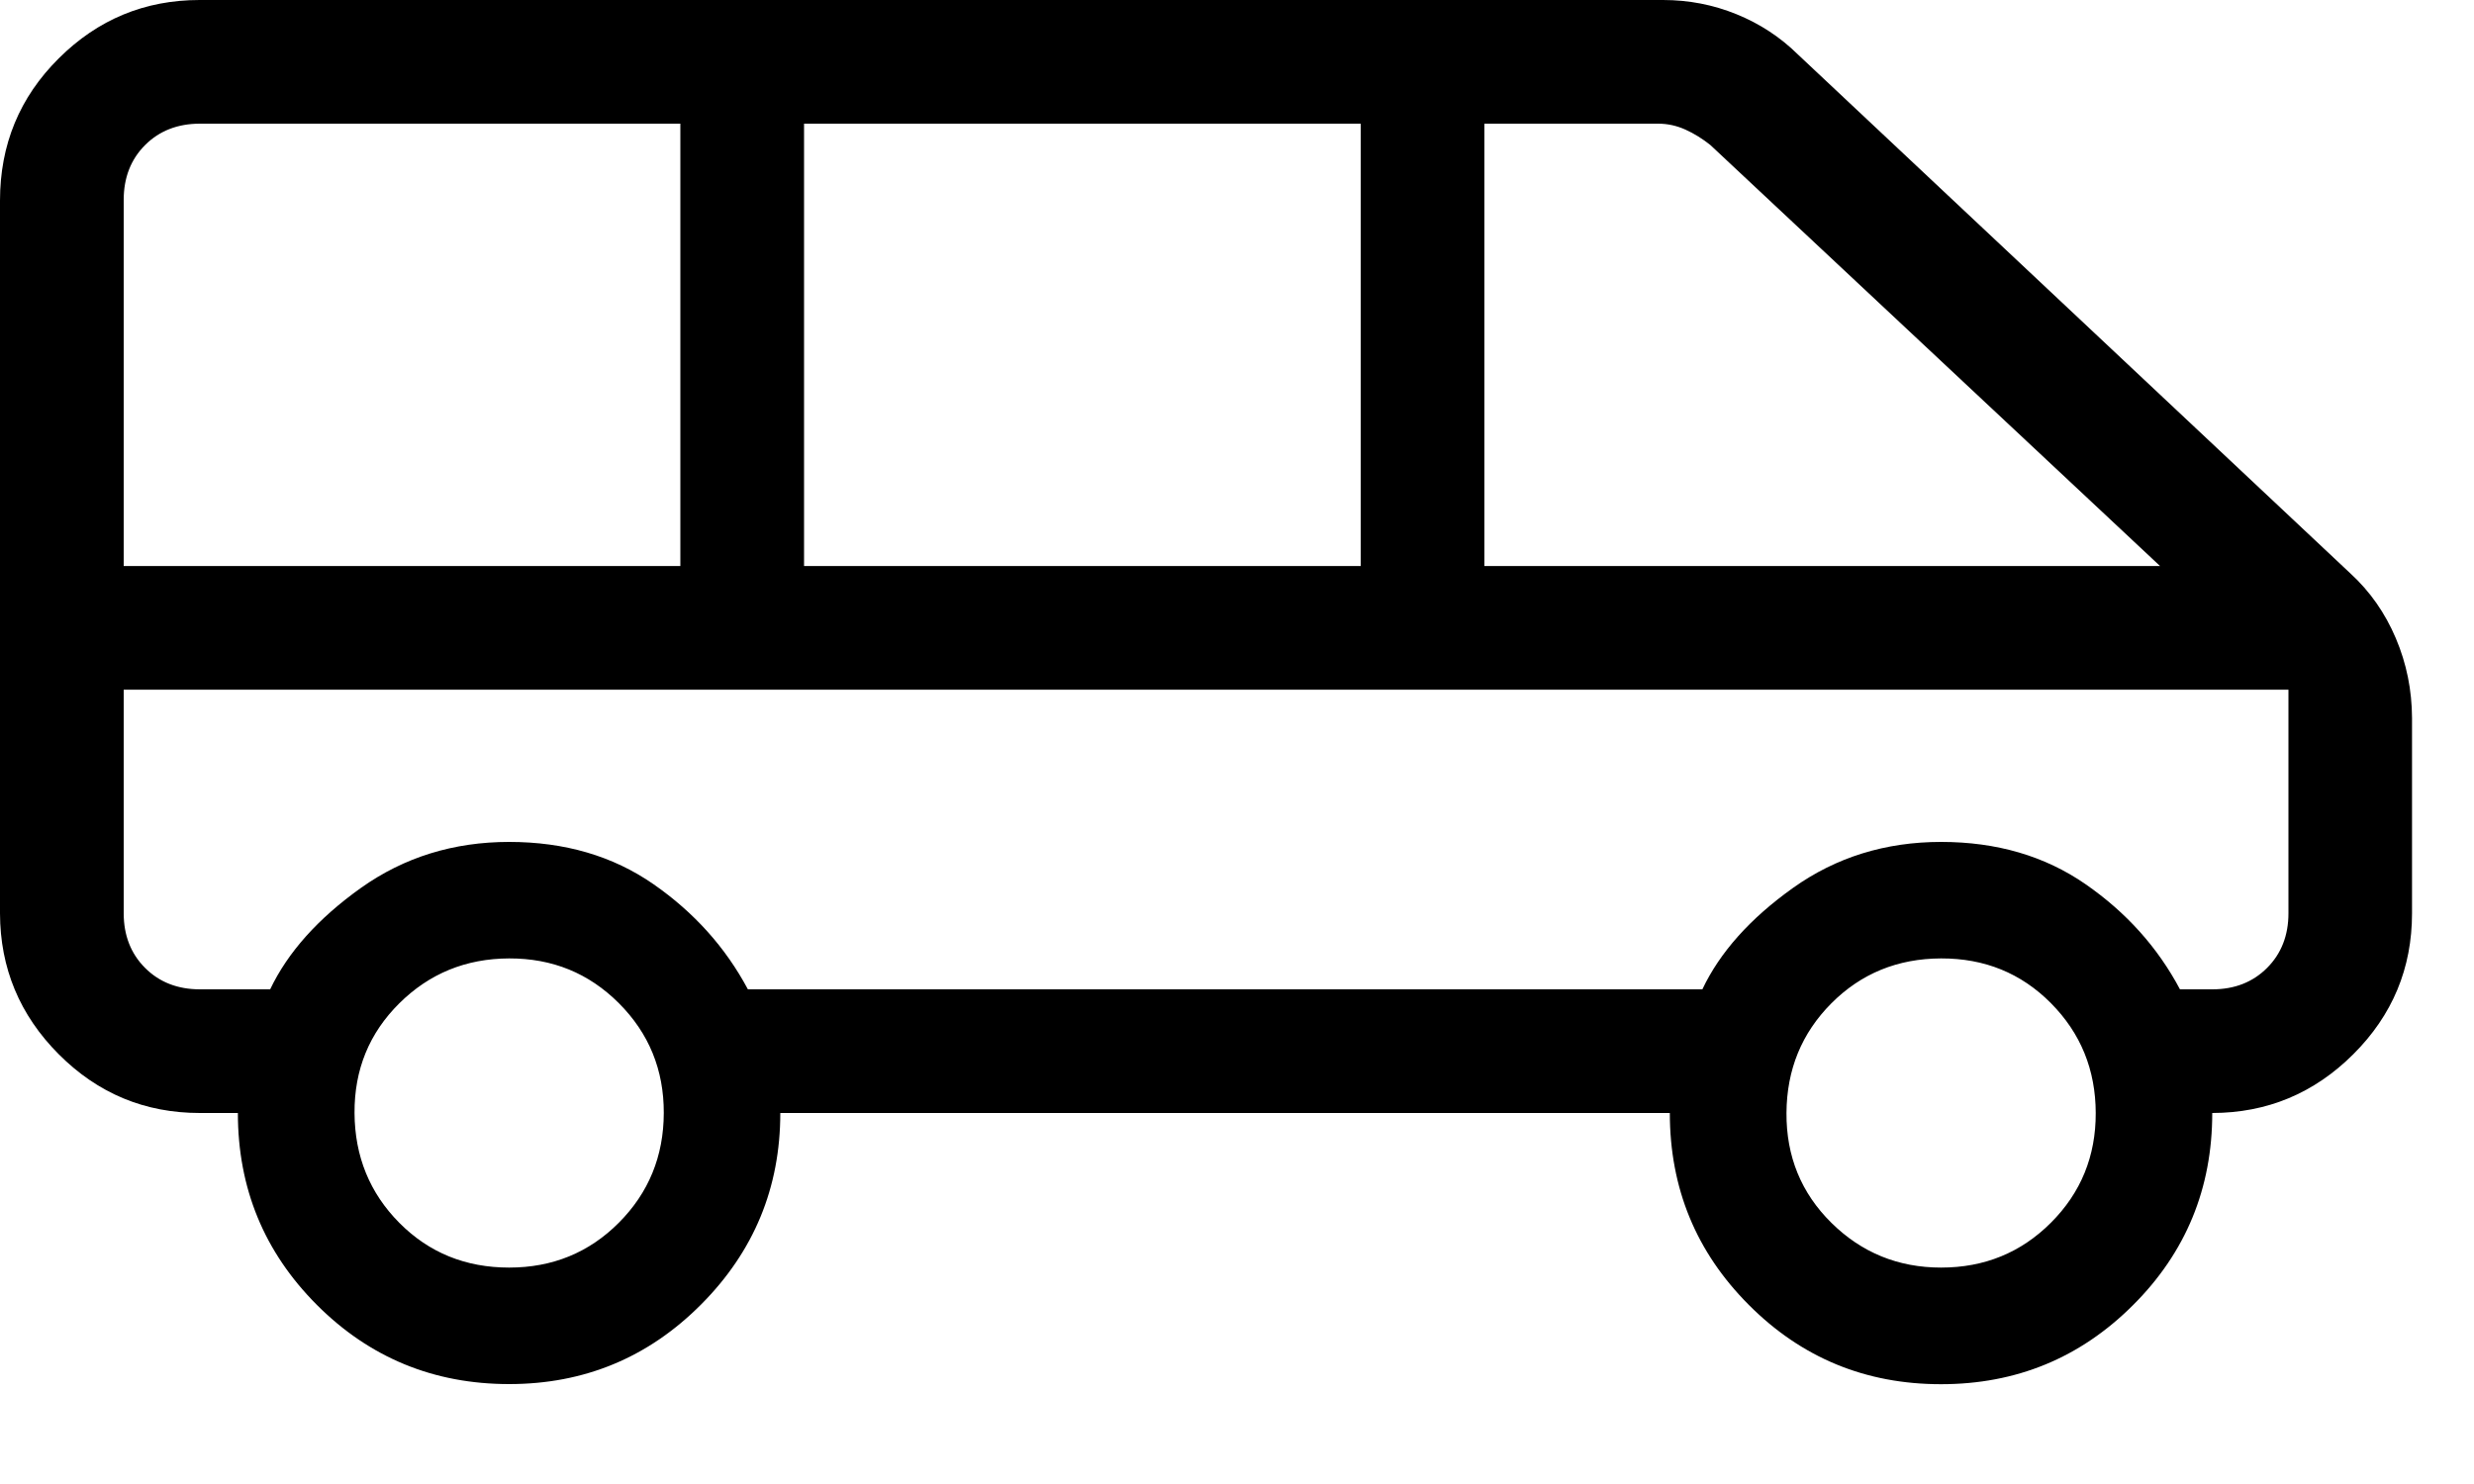 <svg width="20" height="12" viewBox="0 0 20 12" fill="none" xmlns="http://www.w3.org/2000/svg">
<path d="M4.116 11.192C3.507 11.192 2.989 10.979 2.563 10.553C2.136 10.126 1.923 9.609 1.923 9H1.616C1.171 9 0.791 8.842 0.475 8.525C0.159 8.208 0.001 7.828 0 7.385V1.623C0 1.17 0.158 0.787 0.475 0.472C0.791 0.157 1.171 0 1.614 0H13.444C13.651 0 13.849 0.038 14.038 0.115C14.227 0.192 14.392 0.3 14.535 0.441L19.001 4.637C19.159 4.782 19.281 4.956 19.368 5.161C19.455 5.366 19.498 5.581 19.499 5.806V7.385C19.499 7.829 19.341 8.209 19.024 8.525C18.707 8.841 18.327 8.999 17.884 9C17.884 9.609 17.671 10.127 17.244 10.553C16.817 10.98 16.3 11.193 15.691 11.193C15.082 11.193 14.565 10.98 14.139 10.553C13.712 10.126 13.499 9.609 13.499 9H6.308C6.308 9.603 6.095 10.119 5.668 10.548C5.241 10.977 4.724 11.192 4.116 11.192ZM12 4.577H17.462L13.827 1.173C13.763 1.122 13.696 1.08 13.625 1.048C13.554 1.016 13.481 1 13.404 1H12V4.577ZM6.5 4.577H11V1H6.5V4.577ZM1 4.577H5.5V1H1.616C1.436 1 1.288 1.058 1.173 1.173C1.058 1.288 1 1.436 1 1.616V4.577ZM4.116 10.25C4.466 10.25 4.762 10.129 5.003 9.887C5.244 9.645 5.365 9.349 5.366 9C5.367 8.651 5.246 8.355 5.003 8.112C4.76 7.869 4.465 7.749 4.116 7.75C3.767 7.751 3.471 7.872 3.228 8.113C2.985 8.354 2.864 8.649 2.866 9C2.868 9.351 2.989 9.647 3.228 9.888C3.467 10.129 3.763 10.25 4.116 10.25ZM15.692 10.25C16.042 10.25 16.338 10.129 16.58 9.887C16.822 9.645 16.943 9.349 16.942 9C16.941 8.651 16.821 8.355 16.58 8.112C16.339 7.869 16.043 7.749 15.692 7.75C15.341 7.751 15.045 7.872 14.805 8.113C14.565 8.354 14.444 8.649 14.442 9C14.44 9.351 14.561 9.647 14.805 9.888C15.049 10.129 15.345 10.25 15.692 10.25ZM6.046 8H13.762C13.904 7.7 14.149 7.426 14.496 7.179C14.843 6.932 15.242 6.808 15.692 6.808C16.142 6.808 16.531 6.922 16.86 7.15C17.189 7.378 17.443 7.661 17.623 8H17.885C18.064 8 18.212 7.942 18.327 7.827C18.442 7.712 18.5 7.564 18.5 7.385V5.577H1V7.385C1 7.564 1.058 7.712 1.173 7.827C1.288 7.942 1.436 8 1.616 8H2.184C2.327 7.7 2.572 7.426 2.919 7.179C3.267 6.932 3.666 6.808 4.116 6.808C4.566 6.808 4.955 6.922 5.283 7.15C5.611 7.378 5.865 7.661 6.046 8Z" fill="black"/>
</svg>
